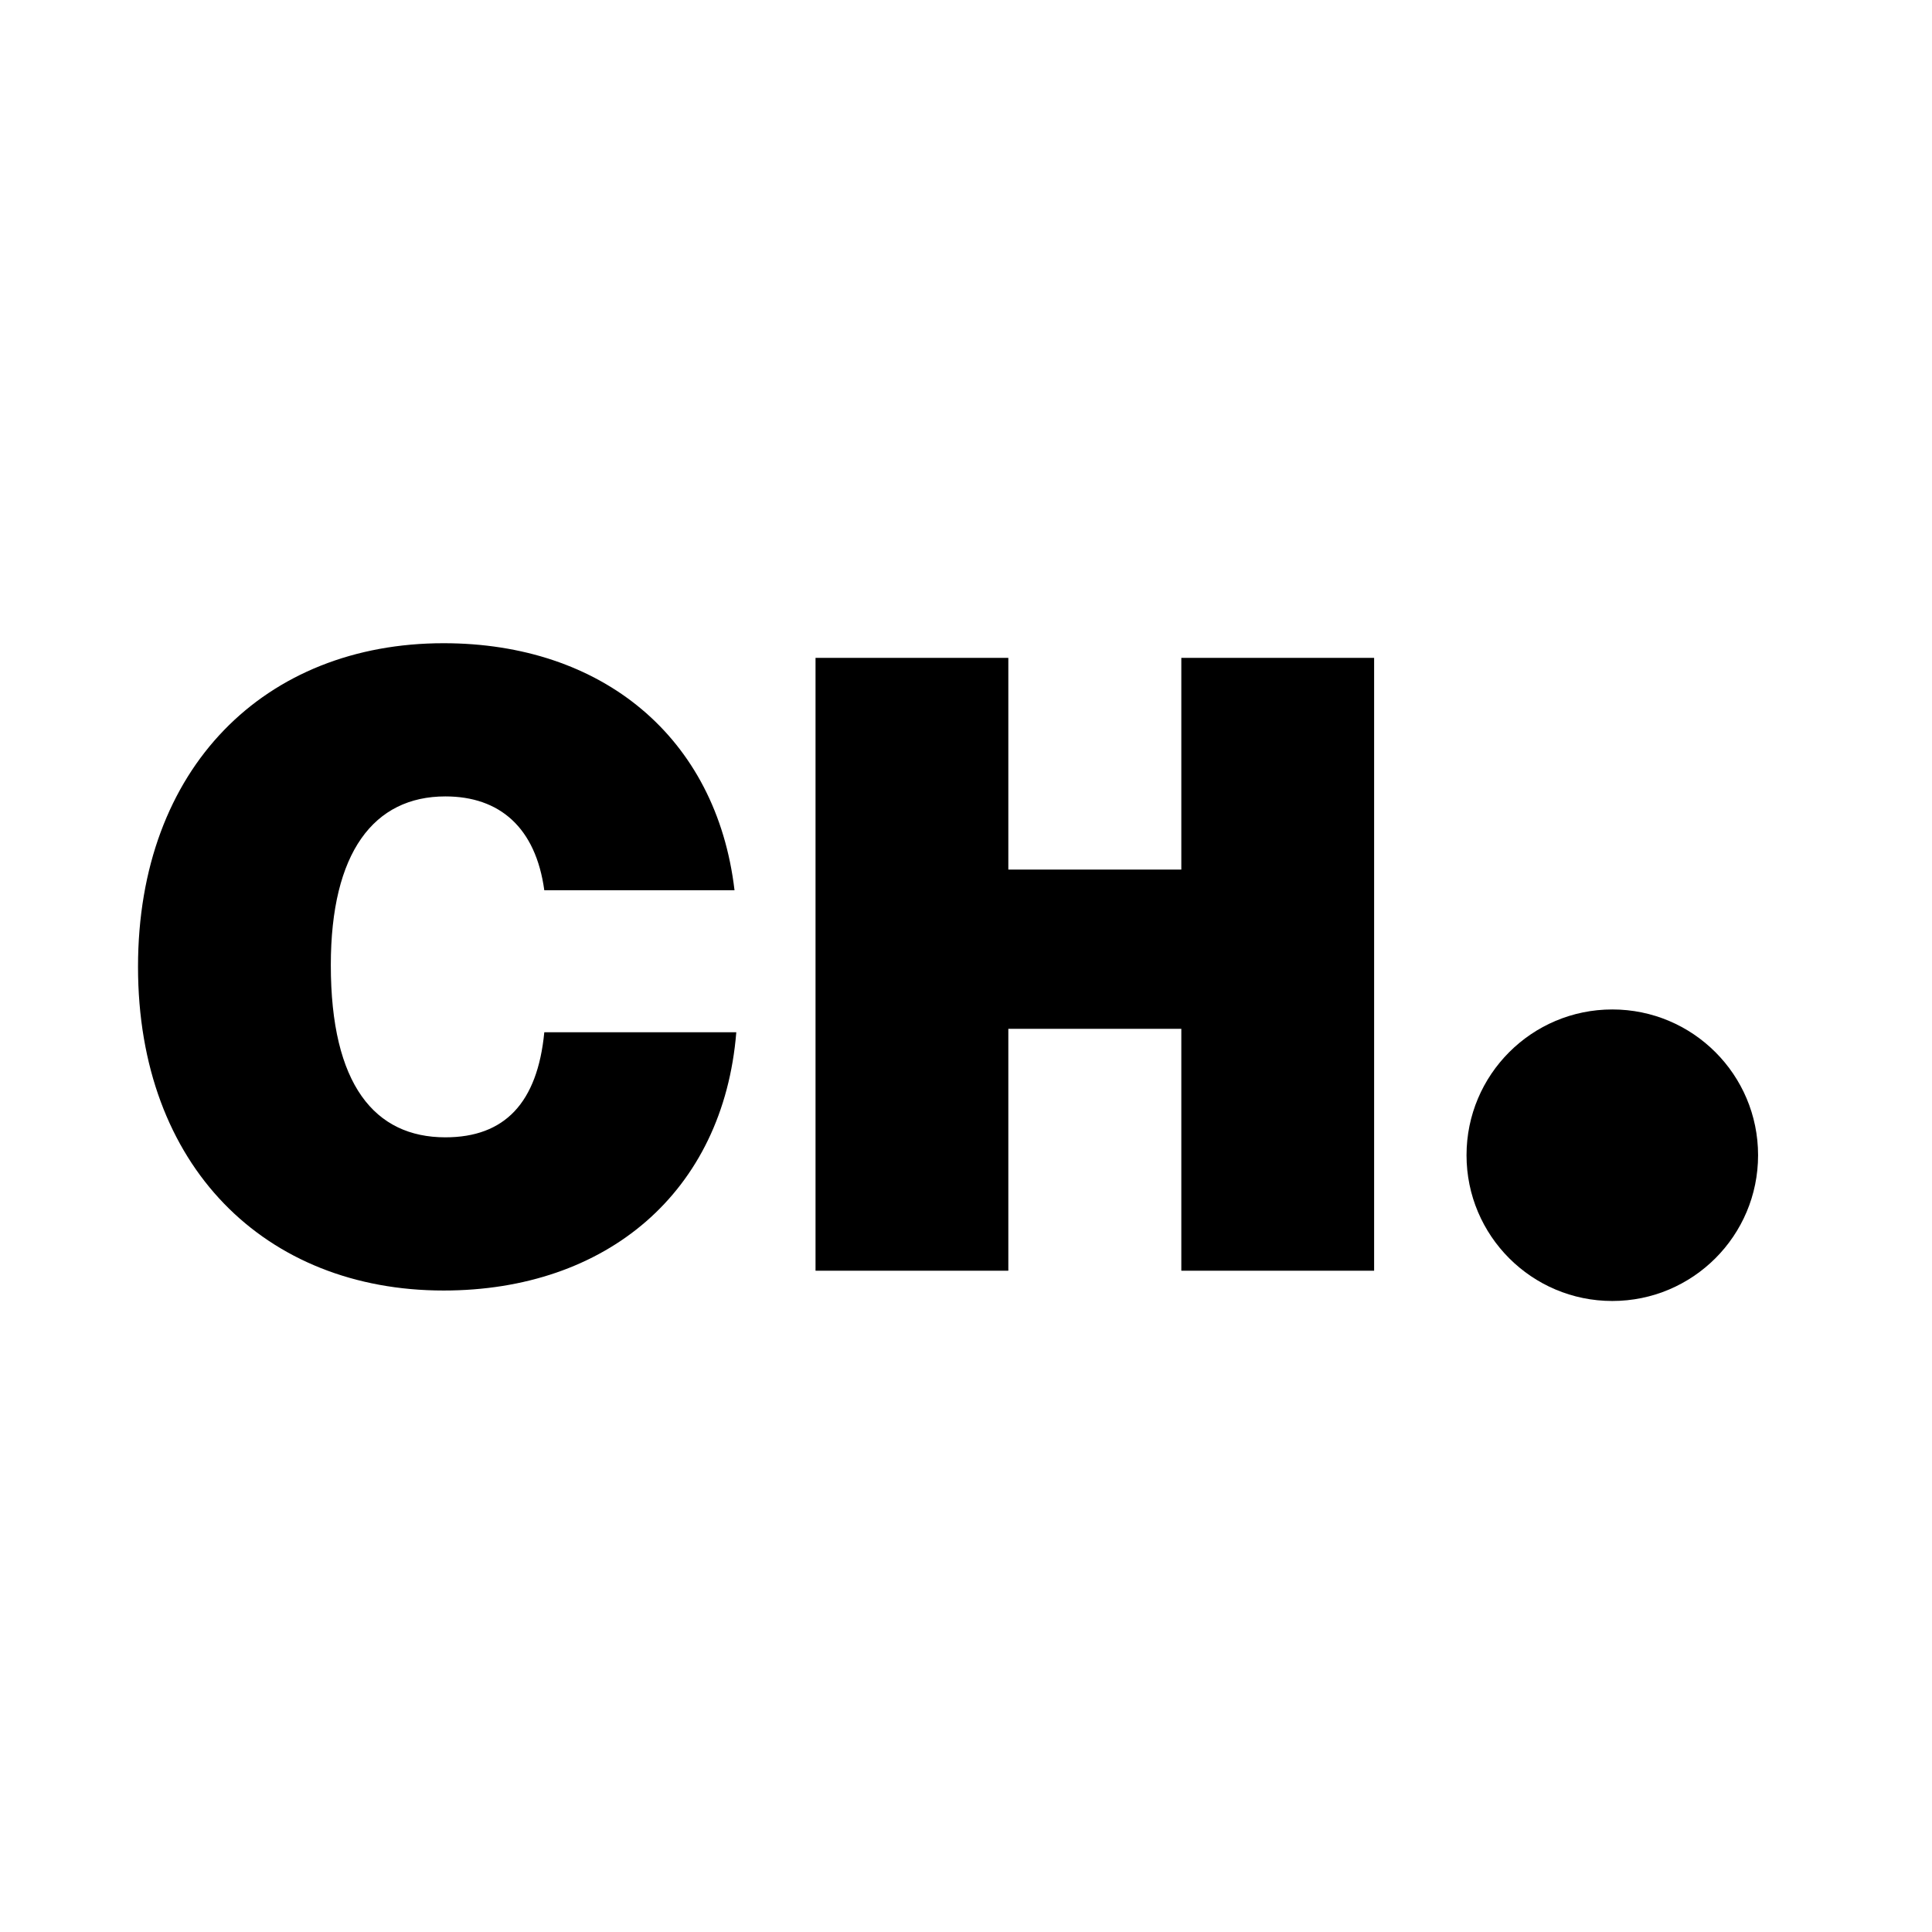 <svg xmlns="http://www.w3.org/2000/svg" xmlns:xlink="http://www.w3.org/1999/xlink" width="500" zoomAndPan="magnify" viewBox="0 0 375 375" height="500" preserveAspectRatio="xMidYMid meet" version="1.0"><defs><g/><clipPath id="bd2ad89276"><path d="M 284.652 195.934 L 341.242 195.934 L 341.242 252.52 L 284.652 252.52 Z M 284.652 195.934 " clip-rule="nonzero"/></clipPath><clipPath id="e9ab622b14"><path d="M 312.945 195.934 C 297.32 195.934 284.652 208.598 284.652 224.227 C 284.652 239.852 297.32 252.52 312.945 252.52 C 328.574 252.52 341.242 239.852 341.242 224.227 C 341.242 208.598 328.574 195.934 312.945 195.934 Z M 312.945 195.934 " clip-rule="nonzero"/></clipPath></defs><g fill="#000000" fill-opacity="1"><g transform="translate(19.273, 246.645)"><g><path d="M 66.828 3.844 C 98.406 3.844 121.125 -15.203 123.641 -46.281 L 86.375 -46.281 C 85.047 -32.578 78.688 -25.891 67.172 -25.891 C 53.469 -25.891 44.938 -36.094 44.938 -59.312 C 44.938 -81.203 53.297 -92.062 67.172 -92.062 C 77.688 -92.062 84.703 -86.047 86.375 -73.844 L 123.297 -73.844 C 119.797 -103.594 97.578 -121.797 66.828 -121.797 C 32.25 -121.797 7.516 -97.734 7.516 -58.984 C 7.516 -20.219 32.25 3.844 66.828 3.844 Z M 66.828 3.844 "/></g></g></g><g fill="#000000" fill-opacity="1"><g transform="translate(148.263, 246.645)"><g><path d="M 81.031 -77.859 L 47.453 -77.859 L 47.453 -118.953 L 10.031 -118.953 L 10.031 0 L 47.453 0 L 47.453 -46.953 L 81.031 -46.953 L 81.031 0 L 118.453 0 L 118.453 -118.953 L 81.031 -118.953 Z M 81.031 -77.859 "/></g></g></g><g clip-path="url(#bd2ad89276)"><g clip-path="url(#e9ab622b14)"><path fill="#000000" d="M 284.652 195.934 L 341.242 195.934 L 341.242 252.52 L 284.652 252.52 Z M 284.652 195.934 " fill-opacity="1" fill-rule="nonzero"/></g></g></svg>